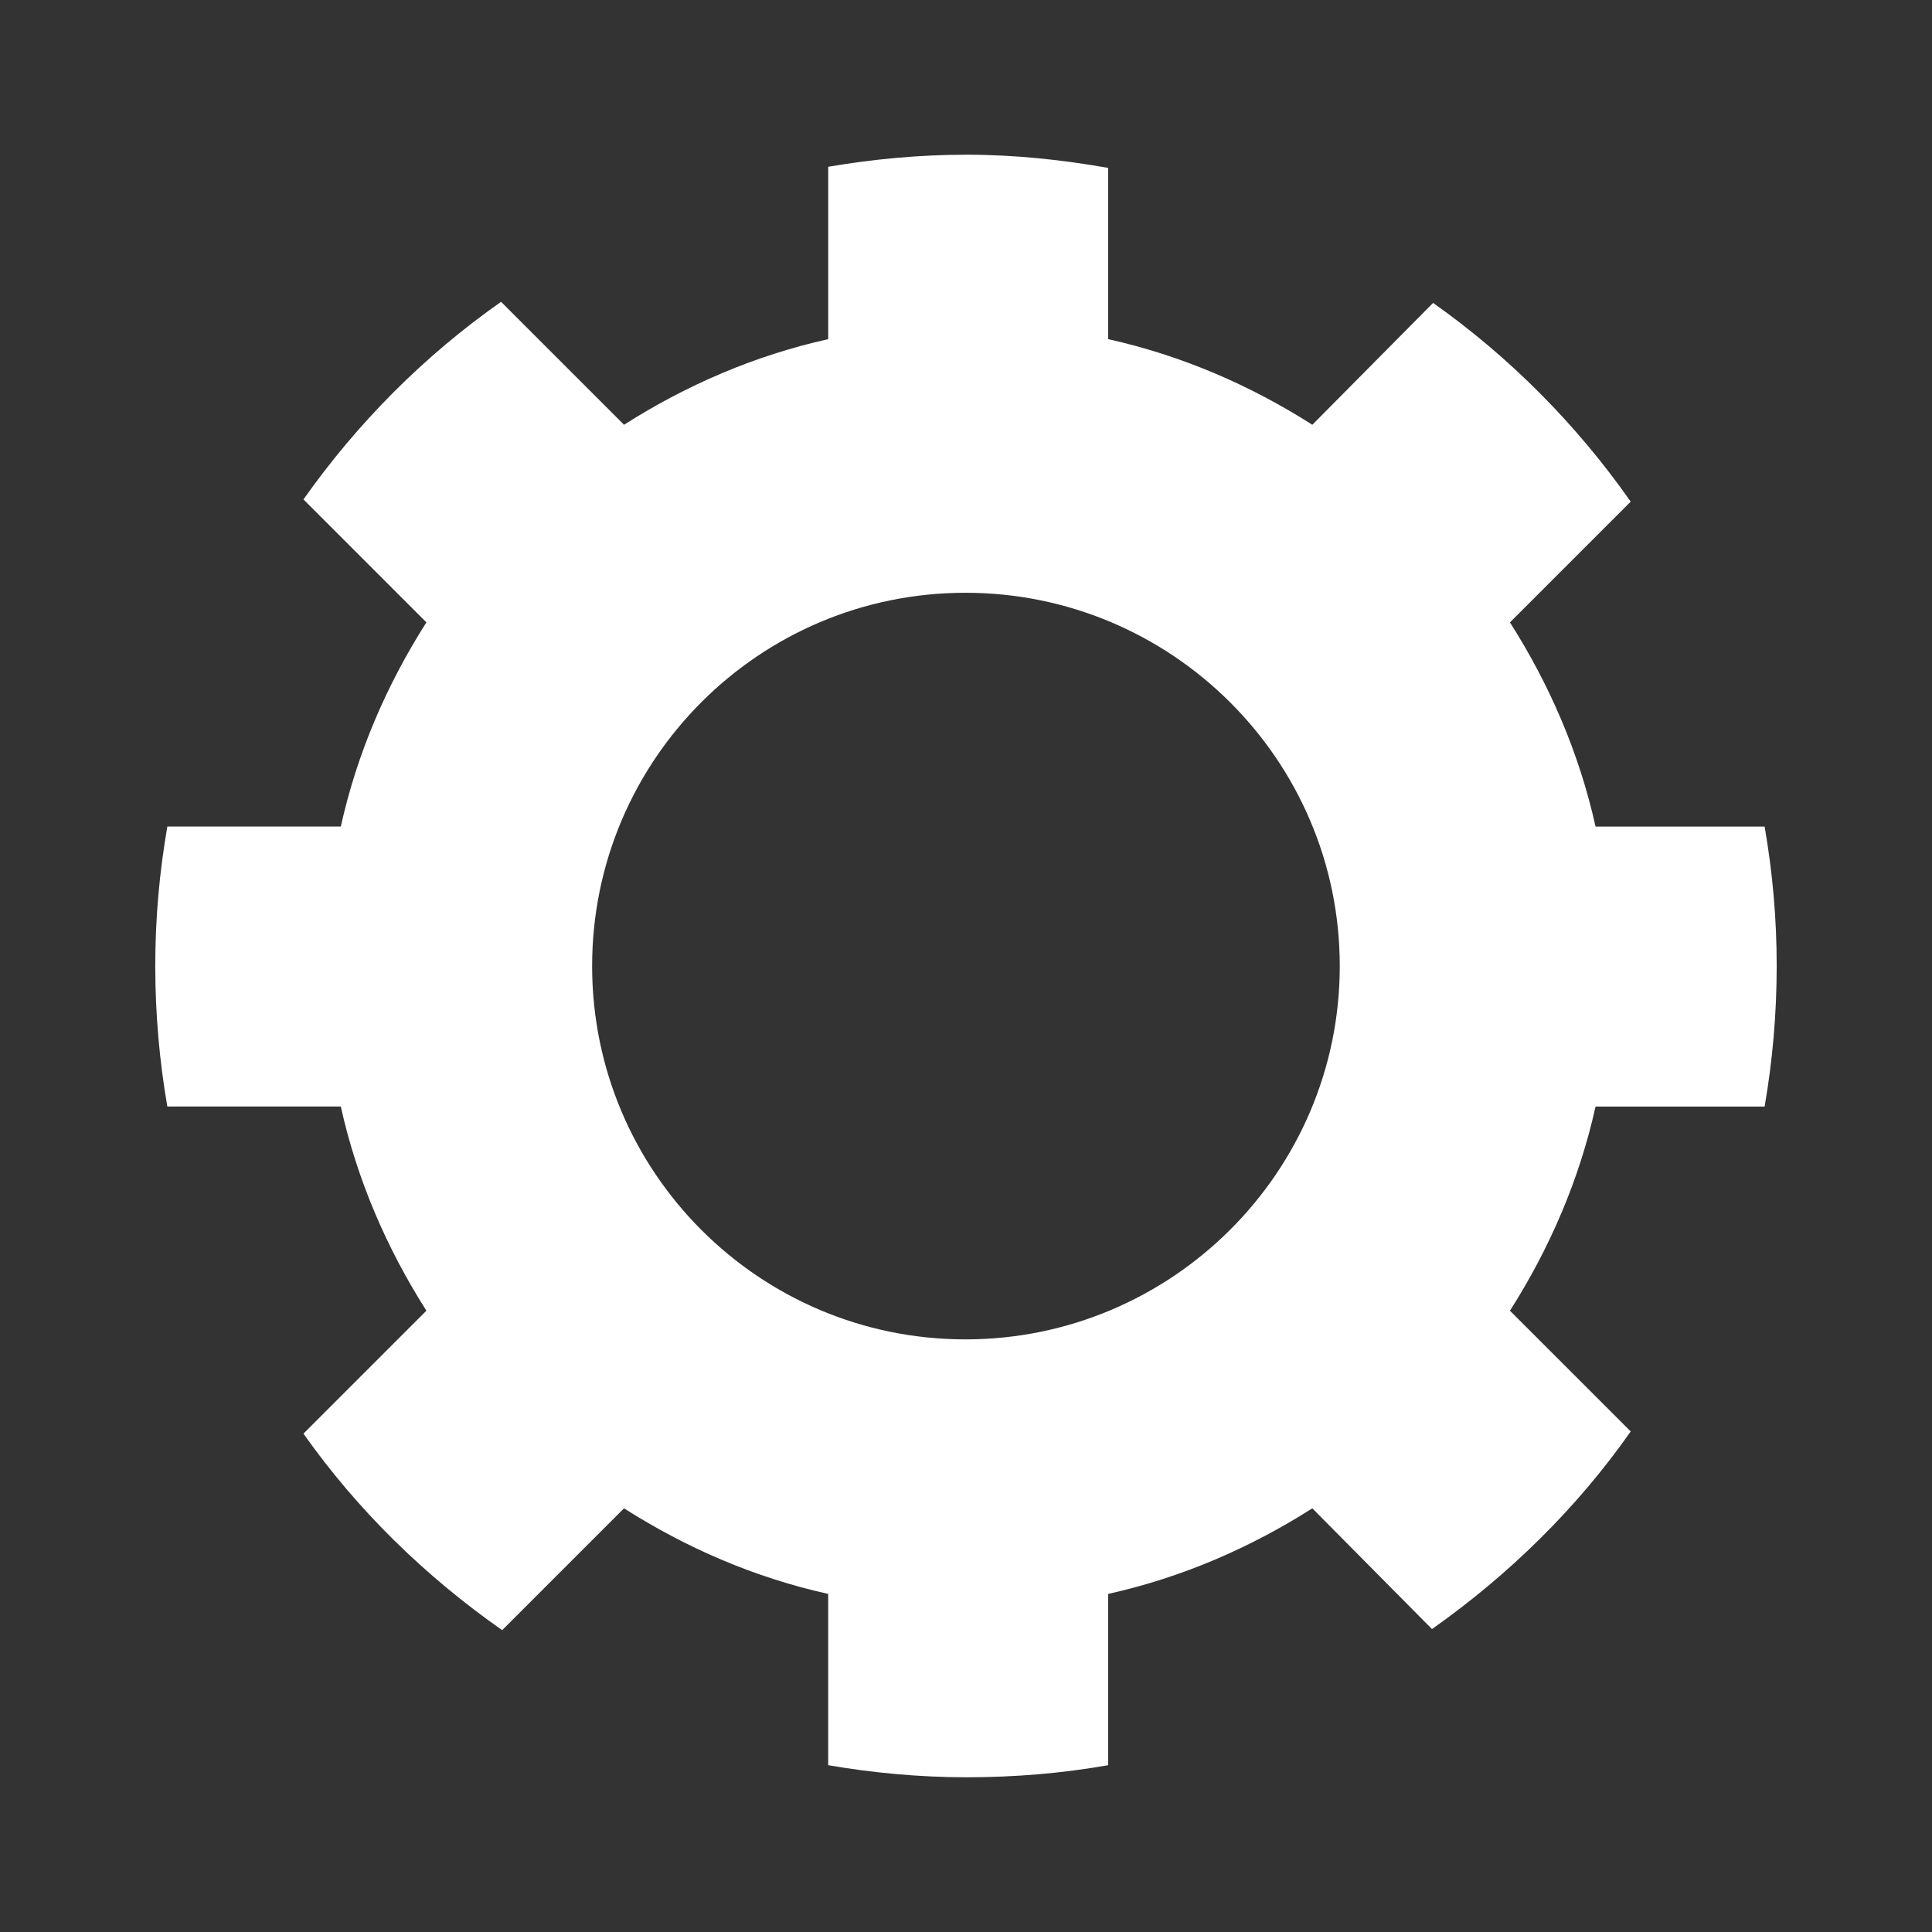 <?xml version="1.0" encoding="UTF-8" standalone="no"?>
<!-- Created with Inkscape (http://www.inkscape.org/) -->

<svg
   xmlns:dc="http://purl.org/dc/elements/1.1/"
   xmlns:cc="http://creativecommons.org/ns#"
   xmlns:rdf="http://www.w3.org/1999/02/22-rdf-syntax-ns#"
   xmlns:svg="http://www.w3.org/2000/svg"
   xmlns="http://www.w3.org/2000/svg"
   xmlns:inkscape="http://www.inkscape.org/namespaces/inkscape"
   version="1.1"
   width="100%"
   height="100%"
   viewBox="0 0 512 512"
   id="svg2">
  <rect x="0" y="0" width="512" height="512" fill="#333333" stroke="none"/>
  <defs
     id="defs4">
    <clipPath
       id="0">
      <path
         d="M 26,0 C 11.603,0 0,11.603 0,26 v 460 c 0,14.397 11.603,26 26,26 h 460 c 14.397,0 26,-11.603 26,-26 V 26 C 512,11.603 500.397,0 486,0 H 26"
         inkscape:connector-curvature="0"
         id="path7" />
    </clipPath>
  </defs>
  <path
     d="M 26,0 C 11.603,0 0,11.603 0,26 v 460 c 0,14.397 11.603,26 26,26 h 460 c 14.397,0 26,-11.603 26,-26 V 26 C 512,11.603 500.397,0 486,0 H 26"
     inkscape:connector-curvature="0"
     id="path9"
     style="fill:none" />
  <g
     clip-path="url(#0)"
     id="g57"
     style="opacity:0.0">
    <path
       d="m 256.14,41 c -12.454,0 -24.784,1.166 -36.659,3.2 l 353.55,353.55 c 11.875,-2.034 24.2,-3.2 36.659,-3.2 z"
       inkscape:connector-curvature="0"
       id="path59" />
    <path
       d="M 219.49,44.2 V 89.88 L 573.04,443.43 V 397.75 z"
       inkscape:connector-curvature="0"
       id="path61" />
    <path
       d="m 219.49,89.88 c -19.566,4.348 -37.713,12.247 -54.11,22.686 l 353.55,353.55 c 16.401,-10.439 34.549,-18.338 54.11,-22.686 z"
       inkscape:connector-curvature="0"
       id="path63" />
    <path
       d="m 165.37,112.57 -32.582,-32.582 353.55,353.55 32.582,32.582 z"
       inkscape:connector-curvature="0"
       id="path65" />
    <path
       d="m 132.79,79.984 c -20.35,14.276 -38.04,32.06 -52.37,52.37 l 353.55,353.55 c 14.331,-20.309 32.02,-38.09 52.37,-52.37 z"
       inkscape:connector-curvature="0"
       id="path67" />
    <path
       d="m 80.42,132.35 32.582,32.582 353.55,353.55 L 433.97,485.9 z"
       inkscape:connector-curvature="0"
       id="path69" />
    <path
       d="m 113,164.94 c -10.447,16.401 -18.346,34.545 -22.686,54.11 l 353.55,353.55 c 4.34,-19.569 12.239,-37.713 22.686,-54.11 z"
       inkscape:connector-curvature="0"
       id="path71" />
    <path
       d="M 90.31,219.05 H 44.342 l 353.55,353.55 h 45.968 z"
       inkscape:connector-curvature="0"
       id="path73" />
    <path
       d="m 44.35,219.05 c -2.092,12.04 -3.2,24.32 -3.2,36.95 L 394.7,609.55 c 0,-12.63 1.108,-24.911 3.2,-36.95 z"
       inkscape:connector-curvature="0"
       id="path75" />
    <path
       d="m 41.15,256 c 0,12.637 1.108,25.2 3.2,37.24 L 397.9,646.79 c -2.092,-12.04 -3.2,-24.603 -3.2,-37.24 z"
       inkscape:connector-curvature="0"
       id="path77" />
    <path
       d="m 44.35,293.24 h 45.968 l 353.55,353.55 H 397.9 z"
       inkscape:connector-curvature="0"
       id="path79" />
    <path
       d="m 90.31,293.24 c 4.348,19.566 12.247,37.715 22.686,54.11 L 466.546,700.9 C 456.107,684.5 448.208,666.351 443.86,646.79 z"
       inkscape:connector-curvature="0"
       id="path81" />
    <path
       d="M 113,347.35 80.418,379.932 433.968,733.482 466.55,700.9 z"
       inkscape:connector-curvature="0"
       id="path83" />
    <path
       d="m 80.42,379.94 c 6.867,9.732 14.55,18.801 22.928,27.18 l 353.55,353.55 c -8.379,-8.379 -16.06,-17.448 -22.928,-27.18 z"
       inkscape:connector-curvature="0"
       id="path85" />
    <path
       d="m 103.35,407.12 c 9.134,9.134 19.1,17.448 29.732,24.903 l 353.55,353.55 C 475.996,778.117 466.034,769.804 456.9,760.67 z"
       inkscape:connector-curvature="0"
       id="path87" />
    <path
       d="m 133.08,432.02 32.29,-32.29 353.55,353.55 -32.29,32.29 z"
       inkscape:connector-curvature="0"
       id="path89" />
    <path
       d="m 165.37,399.72 c 16.401,10.446 34.545,18.346 54.11,22.686 l 353.55,353.55 c -19.569,-4.34 -37.713,-12.241 -54.11,-22.686 z"
       inkscape:connector-curvature="0"
       id="path91" />
    <path
       d="M 219.49,422.41 V 467.8 L 573.04,821.35 V 775.96 z"
       inkscape:connector-curvature="0"
       id="path93" />
    <path
       d="m 219.49,467.8 c 11.874,2.034 24.2,3.2 36.659,3.2 l 353.55,353.55 c -12.454,0 -24.785,-1.166 -36.659,-3.2 z"
       inkscape:connector-curvature="0"
       id="path95" />
    <path
       d="m 256.15,471 c 12.805,0 25.341,-1.053 37.53,-3.2 l 353.55,353.55 c -12.189,2.147 -24.725,3.2 -37.53,3.2 z"
       inkscape:connector-curvature="0"
       id="path97" />
    <path
       d="m 293.68,467.8 v -45.39 l 353.55,353.55 v 45.39 z"
       inkscape:connector-curvature="0"
       id="path99" />
    <path
       d="m 293.68,422.41 c 19.566,-4.348 37.713,-12.247 54.11,-22.686 l 353.55,353.55 c -16.401,10.439 -34.549,18.338 -54.11,22.686 z"
       inkscape:connector-curvature="0"
       id="path101" />
    <path
       d="m 347.79,399.72 31.712,32 353.55,353.55 -31.712,-32 z"
       inkscape:connector-curvature="0"
       id="path103" />
    <path
       d="m 379.5,431.73 c 20.342,-14.354 38.37,-31.978 52.661,-52.37 l 353.55,353.55 c -14.289,20.392 -32.32,38.02 -52.661,52.37 z"
       inkscape:connector-curvature="0"
       id="path105" />
    <path
       d="m 432.16,379.36 -32,-32 353.55,353.55 32,32 z"
       inkscape:connector-curvature="0"
       id="path107" />
    <path
       d="m 400.16,347.36 c 10.447,-16.401 18.345,-34.545 22.686,-54.11 l 353.55,353.55 c -4.342,19.569 -12.239,37.713 -22.686,54.11 z"
       inkscape:connector-curvature="0"
       id="path109" />
    <path
       d="m 422.85,293.24 h 44.805 l 353.55,353.55 H 776.4 z"
       inkscape:connector-curvature="0"
       id="path111" />
    <path
       d="m 467.65,293.24 c 2.092,-12.04 3.2,-24.603 3.2,-37.24 L 824.4,609.55 c 0,12.637 -1.108,25.2 -3.2,37.24 z"
       inkscape:connector-curvature="0"
       id="path113" />
    <path
       d="m 470.85,256 c 0,-12.637 -1.108,-24.91 -3.2,-36.95 L 821.2,572.6 c 2.092,12.04 3.2,24.313 3.2,36.95 z"
       inkscape:connector-curvature="0"
       id="path115" />
    <path
       d="M 467.65,219.05 H 422.845 L 776.395,572.6 H 821.2 z"
       inkscape:connector-curvature="0"
       id="path117" />
    <path
       d="m 422.85,219.05 c -4.348,-19.566 -12.247,-37.715 -22.686,-54.11 l 353.55,353.55 c 10.439,16.4 18.338,34.549 22.686,54.11 z"
       inkscape:connector-curvature="0"
       id="path119" />
    <path
       d="m 400.16,164.94 32,-32 353.55,353.55 -32,32 z"
       inkscape:connector-curvature="0"
       id="path121" />
    <path
       d="m 432.16,132.93 c -7.267,-10.37 -15.45,-20.12 -24.413,-29.08 l 353.55,353.55 c 8.963,8.963 17.15,18.709 24.413,29.08 z"
       inkscape:connector-curvature="0"
       id="path123" />
    <path
       d="M 407.75,103.85 C 399.115,95.215 389.756,87.307 379.793,80.269 l 353.55,353.55 c 9.963,7.04 19.322,14.946 27.957,23.581 z"
       inkscape:connector-curvature="0"
       id="path125" />
    <path
       d="m 379.8,80.27 -32,32.29 353.55,353.55 32,-32.29 z"
       inkscape:connector-curvature="0"
       id="path127" />
    <path
       d="M 347.79,112.57 C 331.389,102.123 313.245,94.225 293.68,89.884 l 353.55,353.55 c 19.569,4.342 37.713,12.239 54.11,22.686 z"
       inkscape:connector-curvature="0"
       id="path129" />
    <path
       d="M 293.68,89.88 V 44.49 l 353.55,353.55 v 45.39 z"
       inkscape:connector-curvature="0"
       id="path131" />
    <path
       d="m 293.68,44.493 c -12.19,-2.147 -24.725,-3.491 -37.53,-3.491 l 353.55,353.55 c 12.805,0 25.34,1.344 37.53,3.491 z"
       inkscape:connector-curvature="0"
       id="path133" />
    <path
       d="m 255.86,157.09 c 27.383,0 52.24,11.13 70.22,29.11 l 353.55,353.55 c -17.983,-17.983 -42.841,-29.11 -70.22,-29.11 z"
       inkscape:connector-curvature="0"
       id="path135" />
    <path
       d="m 326.08,186.2 c 17.892,17.892 28.979,42.567 28.979,69.815 l 353.55,353.55 c 0,-27.25 -11.09,-51.923 -28.979,-69.815 z"
       inkscape:connector-curvature="0"
       id="path137" />
    <path
       d="m 355.06,256.01 c 0,54.627 -44.584,98.93 -99.2,98.93 l 353.55,353.55 c 54.619,0 99.2,-44.3 99.2,-98.93 z"
       inkscape:connector-curvature="0"
       id="path139" />
    <path
       d="m 255.86,354.94 c -27.314,0 -52.05,-11.07 -69.951,-28.978 l 353.55,353.55 c 17.904,17.904 42.636,28.978 69.951,28.978 z"
       inkscape:connector-curvature="0"
       id="path141" />
    <path
       d="m 185.91,325.96 c -17.902,-17.902 -28.977,-42.633 -28.977,-69.95 l 353.55,353.55 c 0,27.316 11.07,52.05 28.977,69.95 z"
       inkscape:connector-curvature="0"
       id="path143" />
    <path
       d="m 156.93,256.01 c 0,-54.625 44.29,-98.93 98.93,-98.93 l 353.55,353.55 c -54.635,0 -98.93,44.3 -98.93,98.93 z"
       inkscape:connector-curvature="0"
       id="path145" />
  </g>
  <path
     d="m 256.14,41 c -12.454,0 -24.784,1.166 -36.659,3.2 v 45.68 c -19.566,4.348 -37.713,12.247 -54.11,22.686 L 132.789,79.984 c -20.35,14.276 -38.04,32.06 -52.37,52.37 l 32.582,32.582 c -10.447,16.401 -18.346,34.545 -22.686,54.11 H 44.347 c -2.092,12.04 -3.2,24.32 -3.2,36.95 0,12.637 1.108,25.2 3.2,37.24 h 45.968 c 4.348,19.566 12.247,37.715 22.686,54.11 l -32.582,32.582 c 14.354,20.342 32.27,37.789 52.661,52.08 l 32.29,-32.29 c 16.401,10.446 34.545,18.346 54.11,22.686 v 45.39 c 11.874,2.034 24.2,3.2 36.659,3.2 12.805,0 25.341,-1.053 37.53,-3.2 v -45.39 c 19.566,-4.348 37.713,-12.247 54.11,-22.686 l 31.712,32 c 20.342,-14.354 38.37,-31.978 52.661,-52.37 l -32,-32 c 10.447,-16.401 18.345,-34.545 22.686,-54.11 h 44.805 c 2.092,-12.04 3.2,-24.603 3.2,-37.24 0,-12.637 -1.108,-24.91 -3.2,-36.95 h -44.805 c -4.348,-19.566 -12.247,-37.715 -22.686,-54.11 l 32,-32 c -14.268,-20.361 -32.06,-38.32 -52.37,-52.661 l -32,32.29 C 331.381,102.12 313.237,94.222 293.672,89.881 V 44.491 C 281.482,42.344 268.947,41 256.142,41 m -0.291,116.09 c 54.627,0 99.2,44.29 99.2,98.93 0,54.627 -44.584,98.93 -99.2,98.93 -54.627,0 -98.93,-44.29 -98.93,-98.93 0,-54.625 44.29,-98.93 98.93,-98.93"
     inkscape:connector-curvature="0"
     id="path147"
     style="fill:#ffffff" />
</svg>

